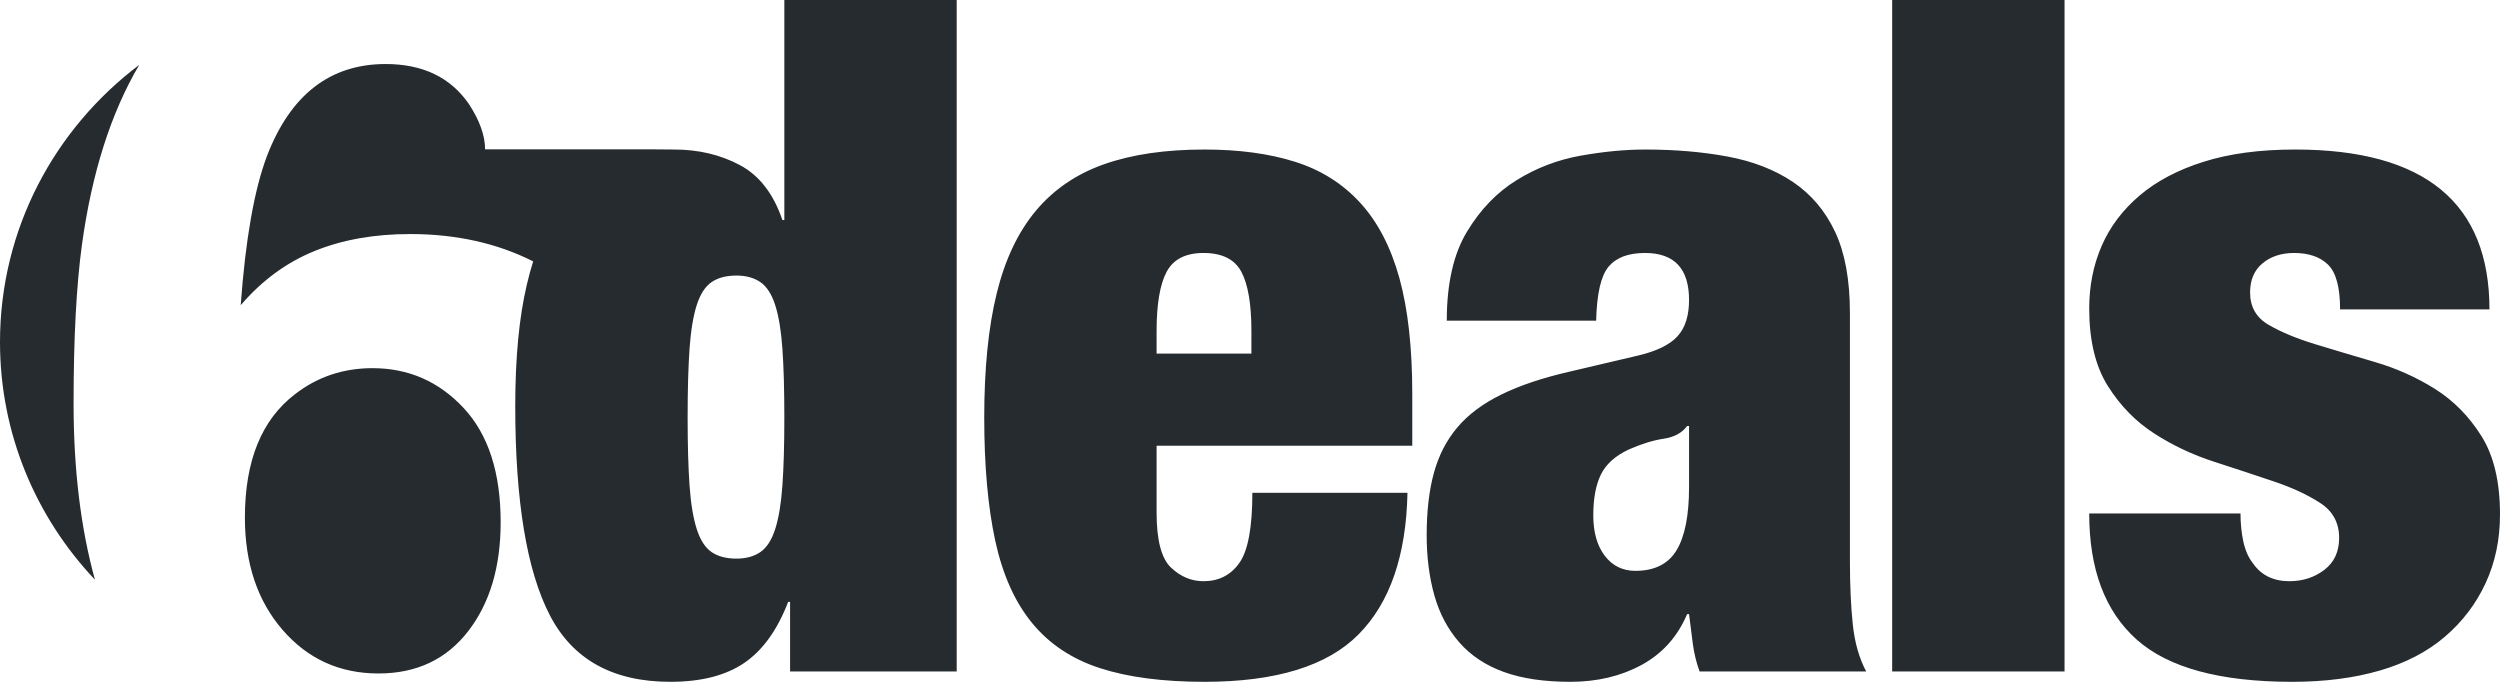 <?xml version="1.0" encoding="UTF-8"?>
<svg width="121px" height="33px" viewBox="0 0 121 33" version="1.1" xmlns="http://www.w3.org/2000/svg" xmlns:xlink="http://www.w3.org/1999/xlink">
    <!-- Generator: Sketch 42 (36781) - http://www.bohemiancoding.com/sketch -->
    <title>Shape</title>
    <desc>Created with Sketch.</desc>
    <defs></defs>
    <g id="Page-1" stroke="none" stroke-width="1" fill="none" fill-rule="evenodd">
        <g id="6Deals" transform="translate(-387, -5225)" fill="#262B2F">
            <g id="Group-9" transform="translate(120, 142)">
                <path d="M313.304,5083 L313.304,5115.499 L305.24,5115.499 L305.24,5112.131 L305.147,5112.131 C304.622,5113.497 303.911,5114.483 303.015,5115.09 C302.119,5115.697 300.93,5116 299.447,5116 C296.666,5116 294.719,5114.923 293.607,5112.768 C292.495,5110.614 291.938,5107.246 291.938,5102.663 C291.938,5100.327 292.124,5098.37 292.495,5096.792 C292.588,5096.392 292.692,5096.012 292.805,5095.651 C291.059,5094.769 289.076,5094.328 286.854,5094.328 C285.115,5094.328 283.569,5094.603 282.216,5095.153 C280.863,5095.704 279.674,5096.577 278.65,5097.773 C278.882,5094.584 279.307,5092.173 279.925,5090.541 C281.066,5087.58 282.979,5086.099 285.666,5086.099 C287.463,5086.099 288.806,5086.745 289.695,5088.035 C290.217,5088.833 290.478,5089.563 290.478,5090.228 L298.576,5090.228 C298.576,5090.228 299.286,5090.237 299.632,5090.237 C300.806,5090.237 301.864,5090.488 302.807,5090.988 C303.749,5091.489 304.436,5092.377 304.869,5093.651 L304.962,5093.651 L304.962,5083 L313.304,5083 Z M335.122,5106.851 C335.06,5109.886 334.273,5112.169 332.758,5113.701 C331.244,5115.234 328.757,5116 325.297,5116 C323.289,5116 321.604,5115.78 320.245,5115.34 C318.885,5114.9 317.789,5114.172 316.954,5113.155 C316.12,5112.139 315.526,5110.811 315.17,5109.172 C314.815,5107.534 314.637,5105.546 314.637,5103.21 C314.637,5100.843 314.838,5098.84 315.24,5097.201 C315.641,5095.563 316.275,5094.228 317.14,5093.196 C318.005,5092.164 319.11,5091.413 320.454,5090.943 C321.798,5090.472 323.412,5090.237 325.297,5090.237 C326.965,5090.237 328.425,5090.434 329.677,5090.829 C330.928,5091.223 331.979,5091.883 332.828,5092.809 C333.678,5093.734 334.311,5094.948 334.728,5096.45 C335.145,5097.952 335.354,5099.826 335.354,5102.072 L335.354,5104.575 L322.979,5104.575 L322.979,5107.807 C322.979,5109.142 323.211,5110.03 323.675,5110.47 C324.138,5110.91 324.663,5111.13 325.251,5111.13 C325.992,5111.13 326.571,5110.834 326.988,5110.242 C327.405,5109.65 327.614,5108.52 327.614,5106.851 L335.122,5106.851 Z M349.26,5115.499 L357.324,5115.499 C356.984,5114.862 356.768,5114.103 356.675,5113.223 C356.583,5112.343 356.536,5111.327 356.536,5110.174 L356.536,5098.157 C356.536,5096.549 356.297,5095.237 355.818,5094.22 C355.339,5093.203 354.659,5092.399 353.779,5091.808 C352.898,5091.216 351.847,5090.806 350.627,5090.579 C349.407,5090.351 348.07,5090.237 346.618,5090.237 C345.66,5090.237 344.625,5090.336 343.513,5090.533 C342.4,5090.73 341.365,5091.125 340.408,5091.717 C339.45,5092.308 338.646,5093.143 337.998,5094.22 C337.349,5095.297 337.024,5096.731 337.024,5098.521 L344.254,5098.521 C344.285,5097.217 344.486,5096.344 344.857,5095.904 C345.228,5095.464 345.815,5095.244 346.618,5095.244 C348.039,5095.244 348.75,5096.003 348.75,5097.52 C348.75,5098.279 348.565,5098.863 348.194,5099.272 C347.823,5099.682 347.19,5099.993 346.294,5100.206 L343.003,5100.979 C341.675,5101.283 340.562,5101.654 339.666,5102.095 C338.77,5102.534 338.059,5103.066 337.534,5103.688 C337.009,5104.31 336.63,5105.046 336.399,5105.895 C336.167,5106.745 336.051,5107.746 336.051,5108.899 C336.051,5109.961 336.175,5110.932 336.422,5111.812 C336.669,5112.692 337.071,5113.451 337.627,5114.088 C338.183,5114.726 338.901,5115.203 339.782,5115.522 C340.663,5115.841 341.736,5116 343.003,5116 C344.301,5116 345.452,5115.727 346.456,5115.181 C347.46,5114.634 348.194,5113.815 348.657,5112.723 L348.75,5112.723 C348.812,5113.239 348.873,5113.724 348.935,5114.179 C348.997,5114.634 349.105,5115.074 349.26,5115.499 Z M375.44,5107.852 C375.44,5108.338 375.487,5108.793 375.579,5109.218 C375.672,5109.643 375.827,5109.992 376.043,5110.265 C376.444,5110.841 377.031,5111.13 377.804,5111.13 C378.453,5111.13 379.017,5110.948 379.495,5110.583 C379.975,5110.219 380.214,5109.703 380.214,5109.036 C380.214,5108.308 379.913,5107.746 379.31,5107.352 C378.708,5106.957 377.958,5106.608 377.063,5106.305 C376.166,5106.001 375.201,5105.683 374.166,5105.349 C373.131,5105.015 372.165,5104.56 371.269,5103.983 C370.373,5103.407 369.624,5102.641 369.021,5101.685 C368.419,5100.729 368.118,5099.477 368.118,5097.93 C368.118,5096.837 368.319,5095.828 368.72,5094.903 C369.122,5093.977 369.732,5093.166 370.551,5092.468 C371.37,5091.77 372.405,5091.223 373.656,5090.829 C374.907,5090.434 376.383,5090.237 378.082,5090.237 C384.354,5090.237 387.49,5092.817 387.49,5097.975 L380.26,5097.975 C380.26,5096.913 380.067,5096.192 379.681,5095.813 C379.295,5095.434 378.746,5095.244 378.036,5095.244 C377.418,5095.244 376.908,5095.411 376.506,5095.745 C376.105,5096.079 375.904,5096.549 375.904,5097.156 C375.904,5097.854 376.205,5098.377 376.808,5098.726 C377.41,5099.075 378.159,5099.386 379.055,5099.659 C379.951,5099.932 380.917,5100.221 381.952,5100.524 C382.987,5100.828 383.953,5101.26 384.849,5101.821 C385.745,5102.383 386.494,5103.141 387.096,5104.097 C387.699,5105.053 388,5106.32 388,5107.898 C388,5109.112 387.768,5110.219 387.305,5111.221 C386.841,5112.222 386.185,5113.087 385.335,5113.815 C384.486,5114.543 383.435,5115.09 382.184,5115.454 C380.932,5115.818 379.519,5116 377.943,5116 C374.452,5116 371.941,5115.317 370.412,5113.952 C368.882,5112.586 368.118,5110.553 368.118,5107.852 L375.44,5107.852 Z M280.679,5113.489 C281.897,5114.894 283.443,5115.596 285.318,5115.596 C287.154,5115.596 288.598,5114.918 289.652,5113.56 C290.705,5112.203 291.232,5110.443 291.232,5108.279 C291.232,5105.868 290.633,5104.022 289.434,5102.741 C288.236,5101.46 286.767,5100.819 285.028,5100.819 C283.617,5100.819 282.37,5101.237 281.288,5102.072 C279.665,5103.306 278.853,5105.299 278.853,5108.051 C278.853,5110.272 279.462,5112.085 280.679,5113.489 Z M358.581,5115.499 L366.924,5115.499 L366.924,5083 L358.581,5083 L358.581,5115.499 Z M273.739,5086.14 C272.369,5088.463 271.446,5091.363 270.967,5094.84 C270.697,5096.814 270.561,5099.377 270.561,5102.528 C270.561,5105.719 270.906,5108.562 271.595,5111.057 C268.743,5108.04 267,5103.998 267,5099.557 C267,5094.091 269.641,5089.231 273.739,5086.14 Z M346.154,5110.629 C345.537,5110.629 345.042,5110.386 344.672,5109.901 C344.301,5109.415 344.115,5108.763 344.115,5107.943 C344.115,5107.124 344.239,5106.464 344.486,5105.963 C344.733,5105.463 345.181,5105.061 345.83,5104.757 C346.448,5104.484 347.012,5104.31 347.522,5104.234 C348.032,5104.158 348.41,5103.953 348.657,5103.619 L348.75,5103.619 L348.75,5106.578 C348.75,5107.943 348.549,5108.96 348.148,5109.628 C347.746,5110.295 347.081,5110.629 346.154,5110.629 Z M300.281,5103.21 C300.281,5101.874 300.312,5100.767 300.373,5099.887 C300.435,5099.007 300.551,5098.301 300.721,5097.77 C300.891,5097.239 301.13,5096.868 301.439,5096.655 C301.748,5096.443 302.15,5096.337 302.644,5096.337 C303.108,5096.337 303.494,5096.443 303.803,5096.655 C304.112,5096.868 304.351,5097.239 304.521,5097.77 C304.691,5098.301 304.807,5099.007 304.869,5099.887 C304.931,5100.767 304.962,5101.874 304.962,5103.21 C304.962,5104.514 304.931,5105.607 304.869,5106.487 C304.807,5107.367 304.691,5108.072 304.521,5108.603 C304.351,5109.134 304.112,5109.506 303.803,5109.719 C303.494,5109.931 303.108,5110.037 302.644,5110.037 C302.15,5110.037 301.748,5109.931 301.439,5109.719 C301.13,5109.506 300.891,5109.134 300.721,5108.603 C300.551,5108.072 300.435,5107.367 300.373,5106.487 C300.312,5105.607 300.281,5104.514 300.281,5103.21 Z M327.568,5100.114 L327.568,5099.022 C327.568,5097.717 327.405,5096.761 327.081,5096.154 C326.757,5095.548 326.146,5095.244 325.251,5095.244 C324.385,5095.244 323.791,5095.548 323.466,5096.154 C323.142,5096.761 322.979,5097.717 322.979,5099.022 L322.979,5100.114 L327.568,5100.114 Z" id="Shape"></path>
            </g>
        </g>
    </g>
</svg>